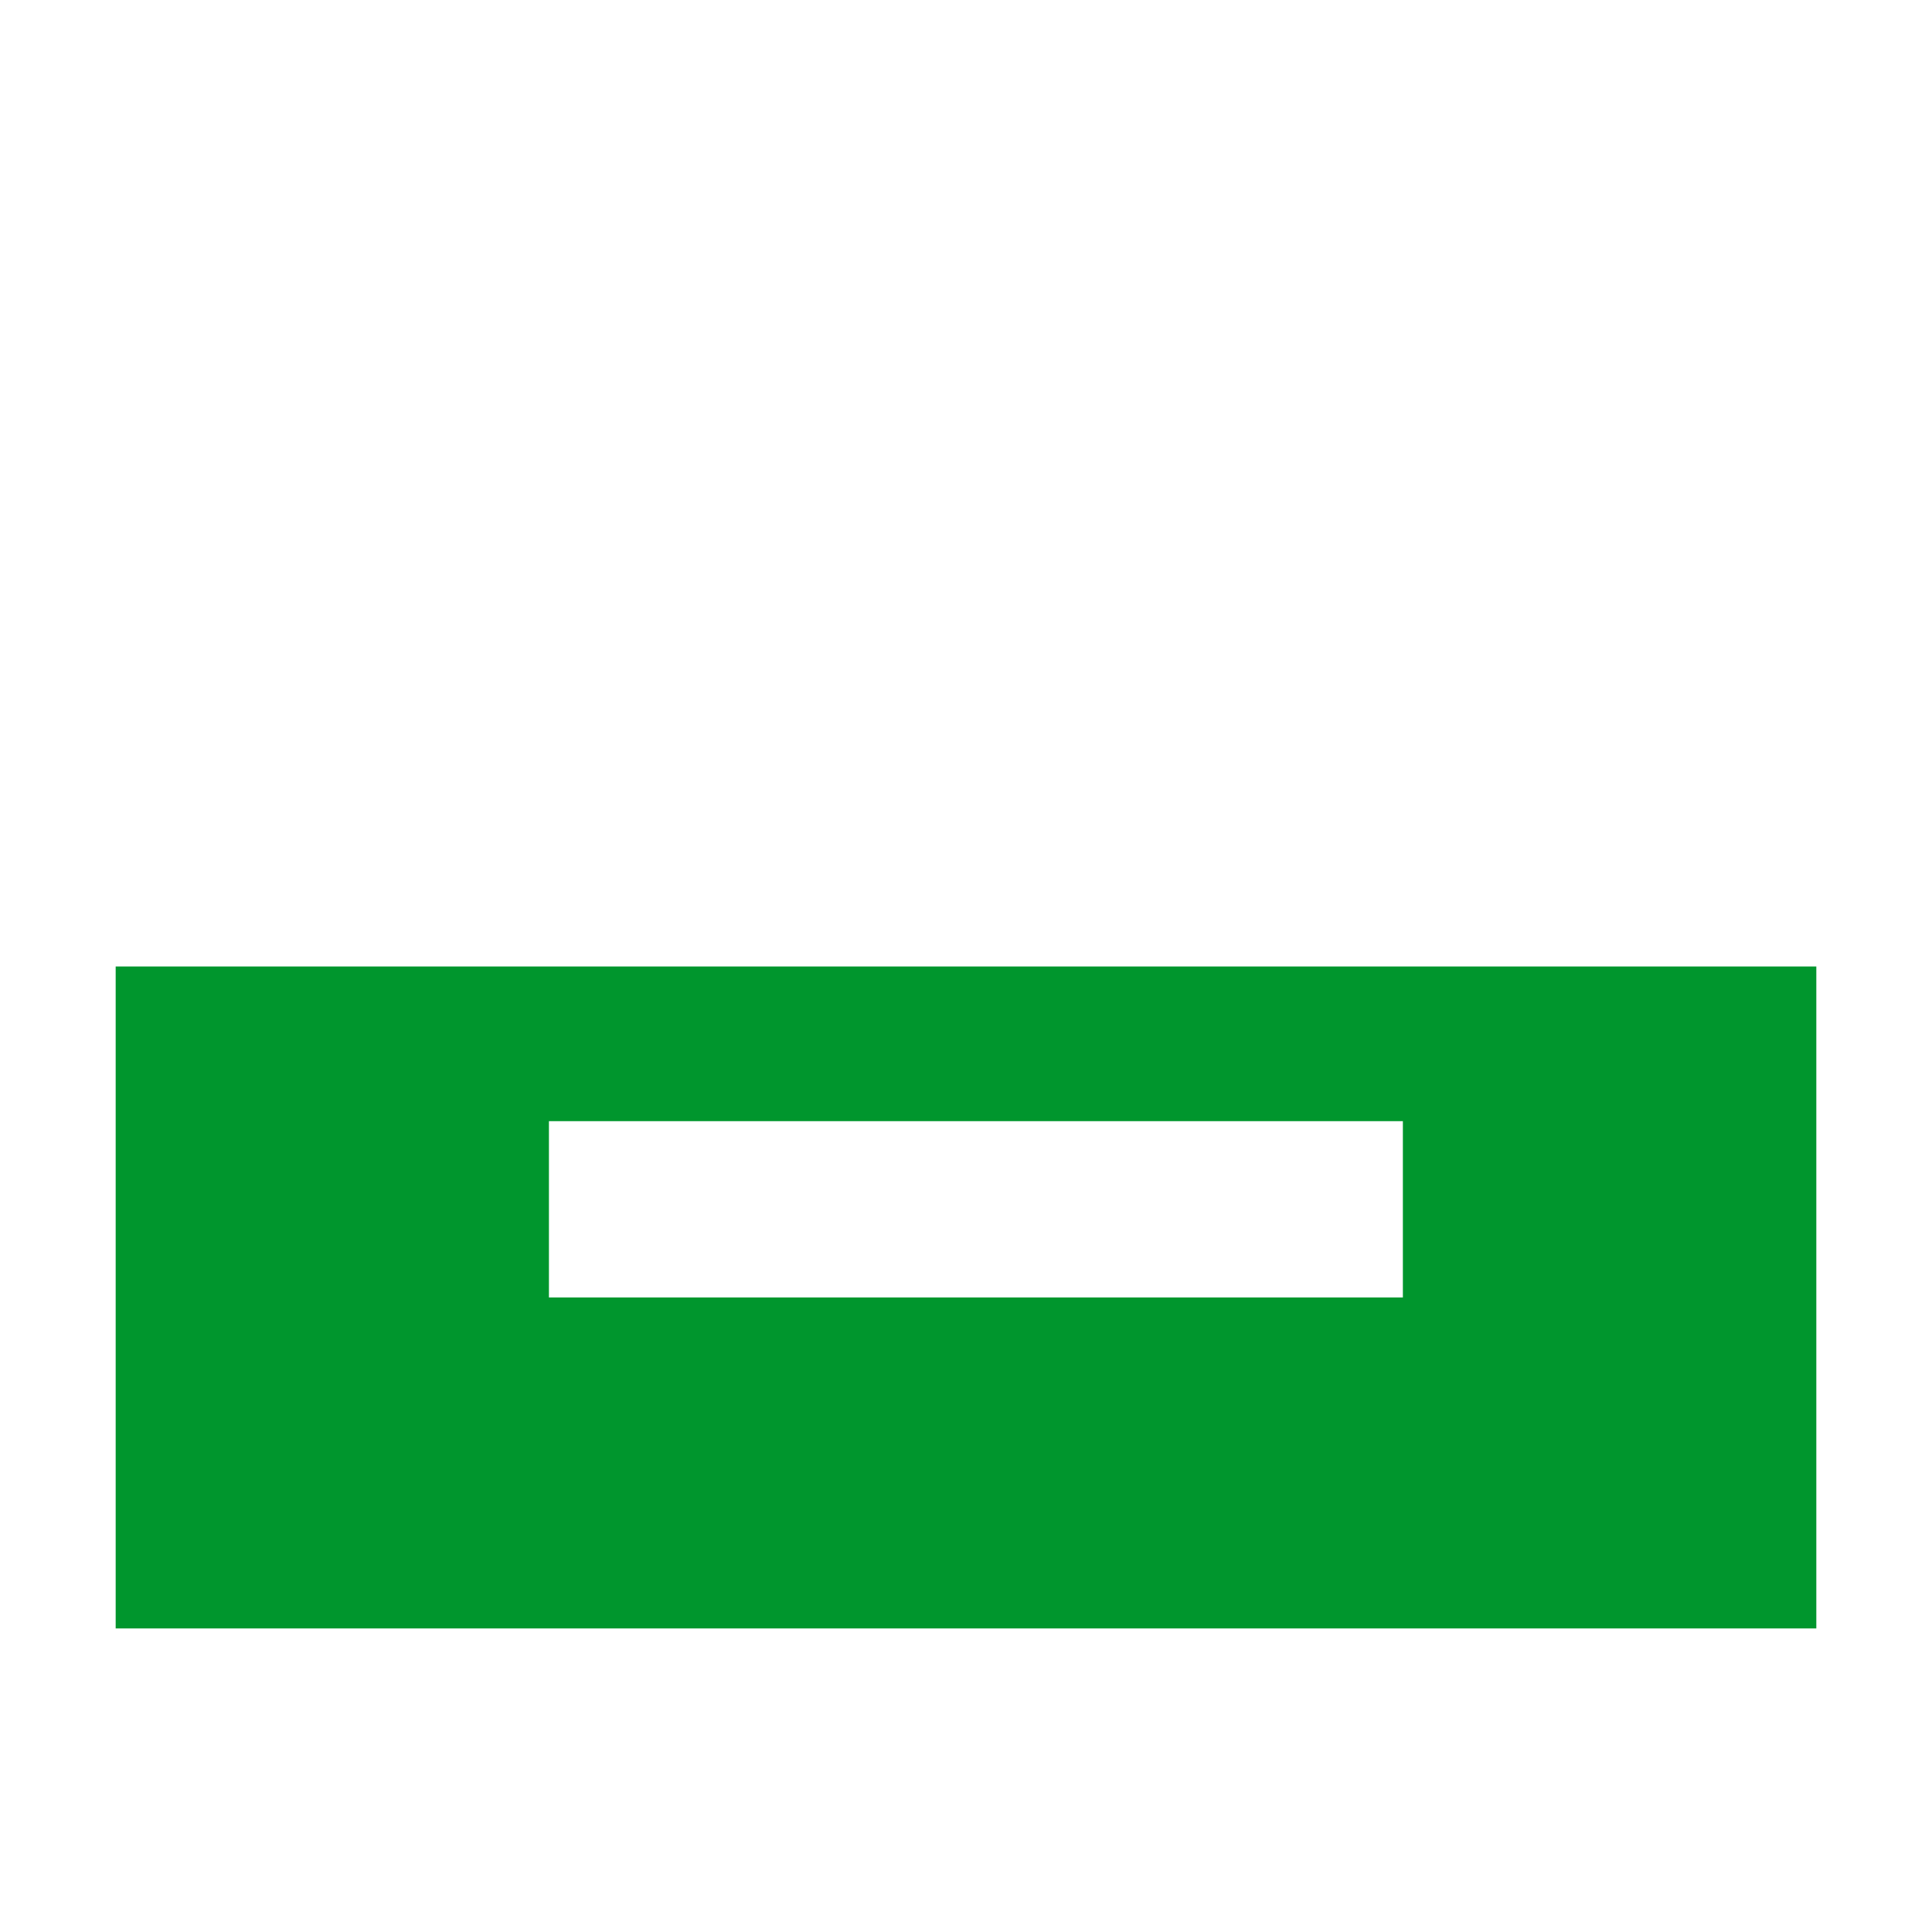 <svg width="16" height="16" xmlns="http://www.w3.org/2000/svg" shape-rendering="geometricPrecision" fill="#00962d"><path d="M.958 8.004v5.482h14.084V8.004H.958zm10.661 2.741H4.546v-1.46h7.072v1.46z"/></svg>